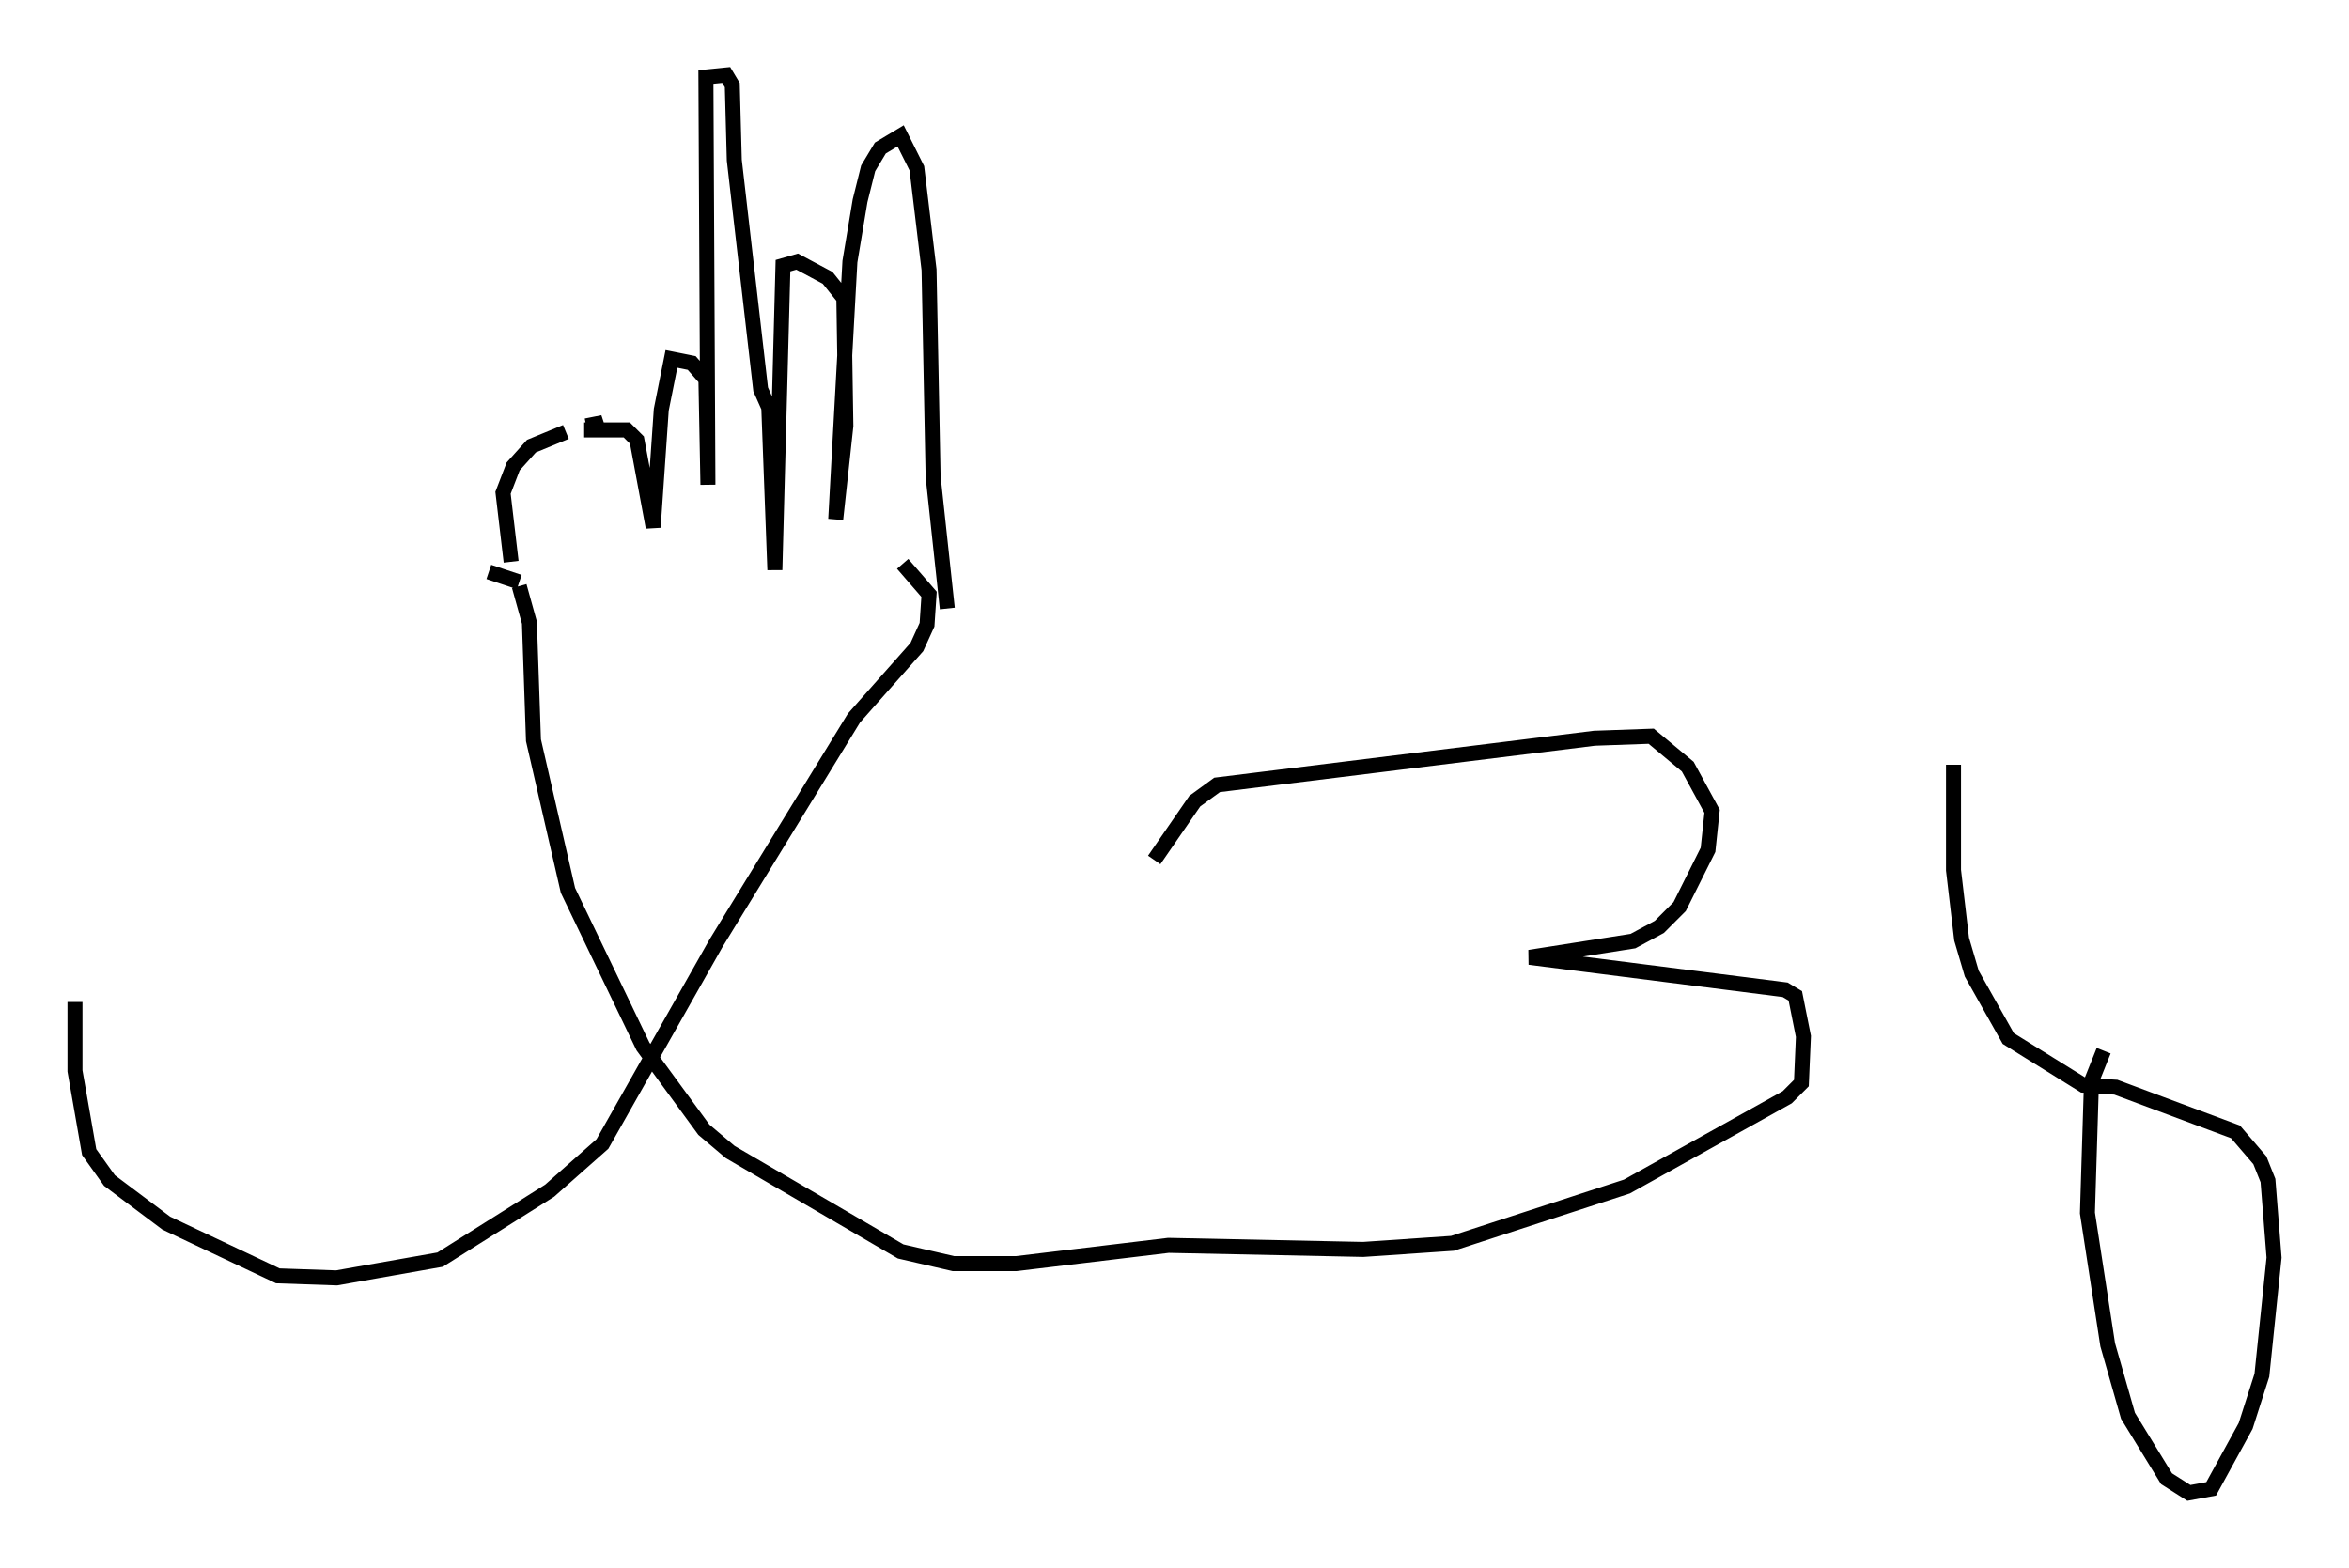 <?xml version="1.0" encoding="utf-8" ?>
<svg baseProfile="full" height="104.586" version="1.1" width="156.683" xmlns="http://www.w3.org/2000/svg" xmlns:ev="http://www.w3.org/2001/xml-events" xmlns:xlink="http://www.w3.org/1999/xlink"><defs /><rect fill="white" height="104.586" width="156.683" x="0" y="0" /><path d="M75.5, 60.75 m1.488, -3.383 l2.706, -3.924 1.488, -1.083 l25.169, -3.112 3.789, -0.135 l2.436, 2.03 1.624, 2.977 l-0.271, 2.571 -1.894, 3.789 l-1.353, 1.353 -1.759, 0.947 l-6.901, 1.083 17.05, 2.165 l0.677, 0.406 0.541, 2.706 l-0.135, 3.112 -0.947, 0.947 l-10.69, 5.954 -11.637, 3.789 l-5.954, 0.406 -12.99, -0.271 l-10.149, 1.218 -4.195, 0.0 l-3.518, -0.812 -11.367, -6.631 l-1.759, -1.488 -4.059, -5.548 l-5.007, -10.419 -2.3, -10.013 l-0.271, -7.848 -0.677, -2.436 m0.0, -0.271 l-2.03, -0.677 m1.488, -0.677 l-0.541, -4.601 0.677, -1.759 l1.218, -1.353 2.3, -0.947 m1.353, -0.406 l0.677, -0.135 0.135, 0.406 m-0.947, 0.0 l2.842, 0.0 0.677, 0.677 l1.083, 5.819 0.541, -7.848 l0.677, -3.383 1.353, 0.271 l0.947, 1.083 0.135, 7.036 l-0.135, -27.199 1.353, -0.135 l0.406, 0.677 0.135, 5.007 l1.759, 15.291 0.541, 1.218 l0.406, 10.825 0.541, -20.297 l0.947, -0.271 2.03, 1.083 l1.083, 1.353 0.135, 8.525 l-0.677, 6.225 0.947, -17.185 l0.677, -4.059 0.541, -2.165 l0.812, -1.353 1.353, -0.812 l1.083, 2.165 0.812, 6.766 l0.271, 13.802 0.947, 8.796 m-2.977, -2.977 l1.759, 2.03 -0.135, 2.03 l-0.677, 1.488 -4.195, 4.736 l-9.202, 15.02 -7.578, 13.396 l-3.518, 3.112 -7.307, 4.601 l-6.901, 1.218 -3.924, -0.135 l-7.442, -3.518 -3.789, -2.842 l-1.353, -1.894 -0.947, -5.413 l0.0, -4.601 m135.317, 3.248 l-0.812, 2.03 -0.271, 8.796 l1.353, 8.796 1.353, 4.736 l2.571, 4.195 1.488, 0.947 l1.488, -0.271 2.3, -4.195 l1.083, -3.383 0.812, -7.848 l-0.406, -5.142 -0.541, -1.353 l-1.624, -1.894 -7.984, -2.977 l-2.165, -0.135 -5.007, -3.112 l-2.436, -4.33 -0.677, -2.3 l-0.541, -4.601 0.0, -7.036 " fill="none" stroke="black" stroke-width="1" /></svg>